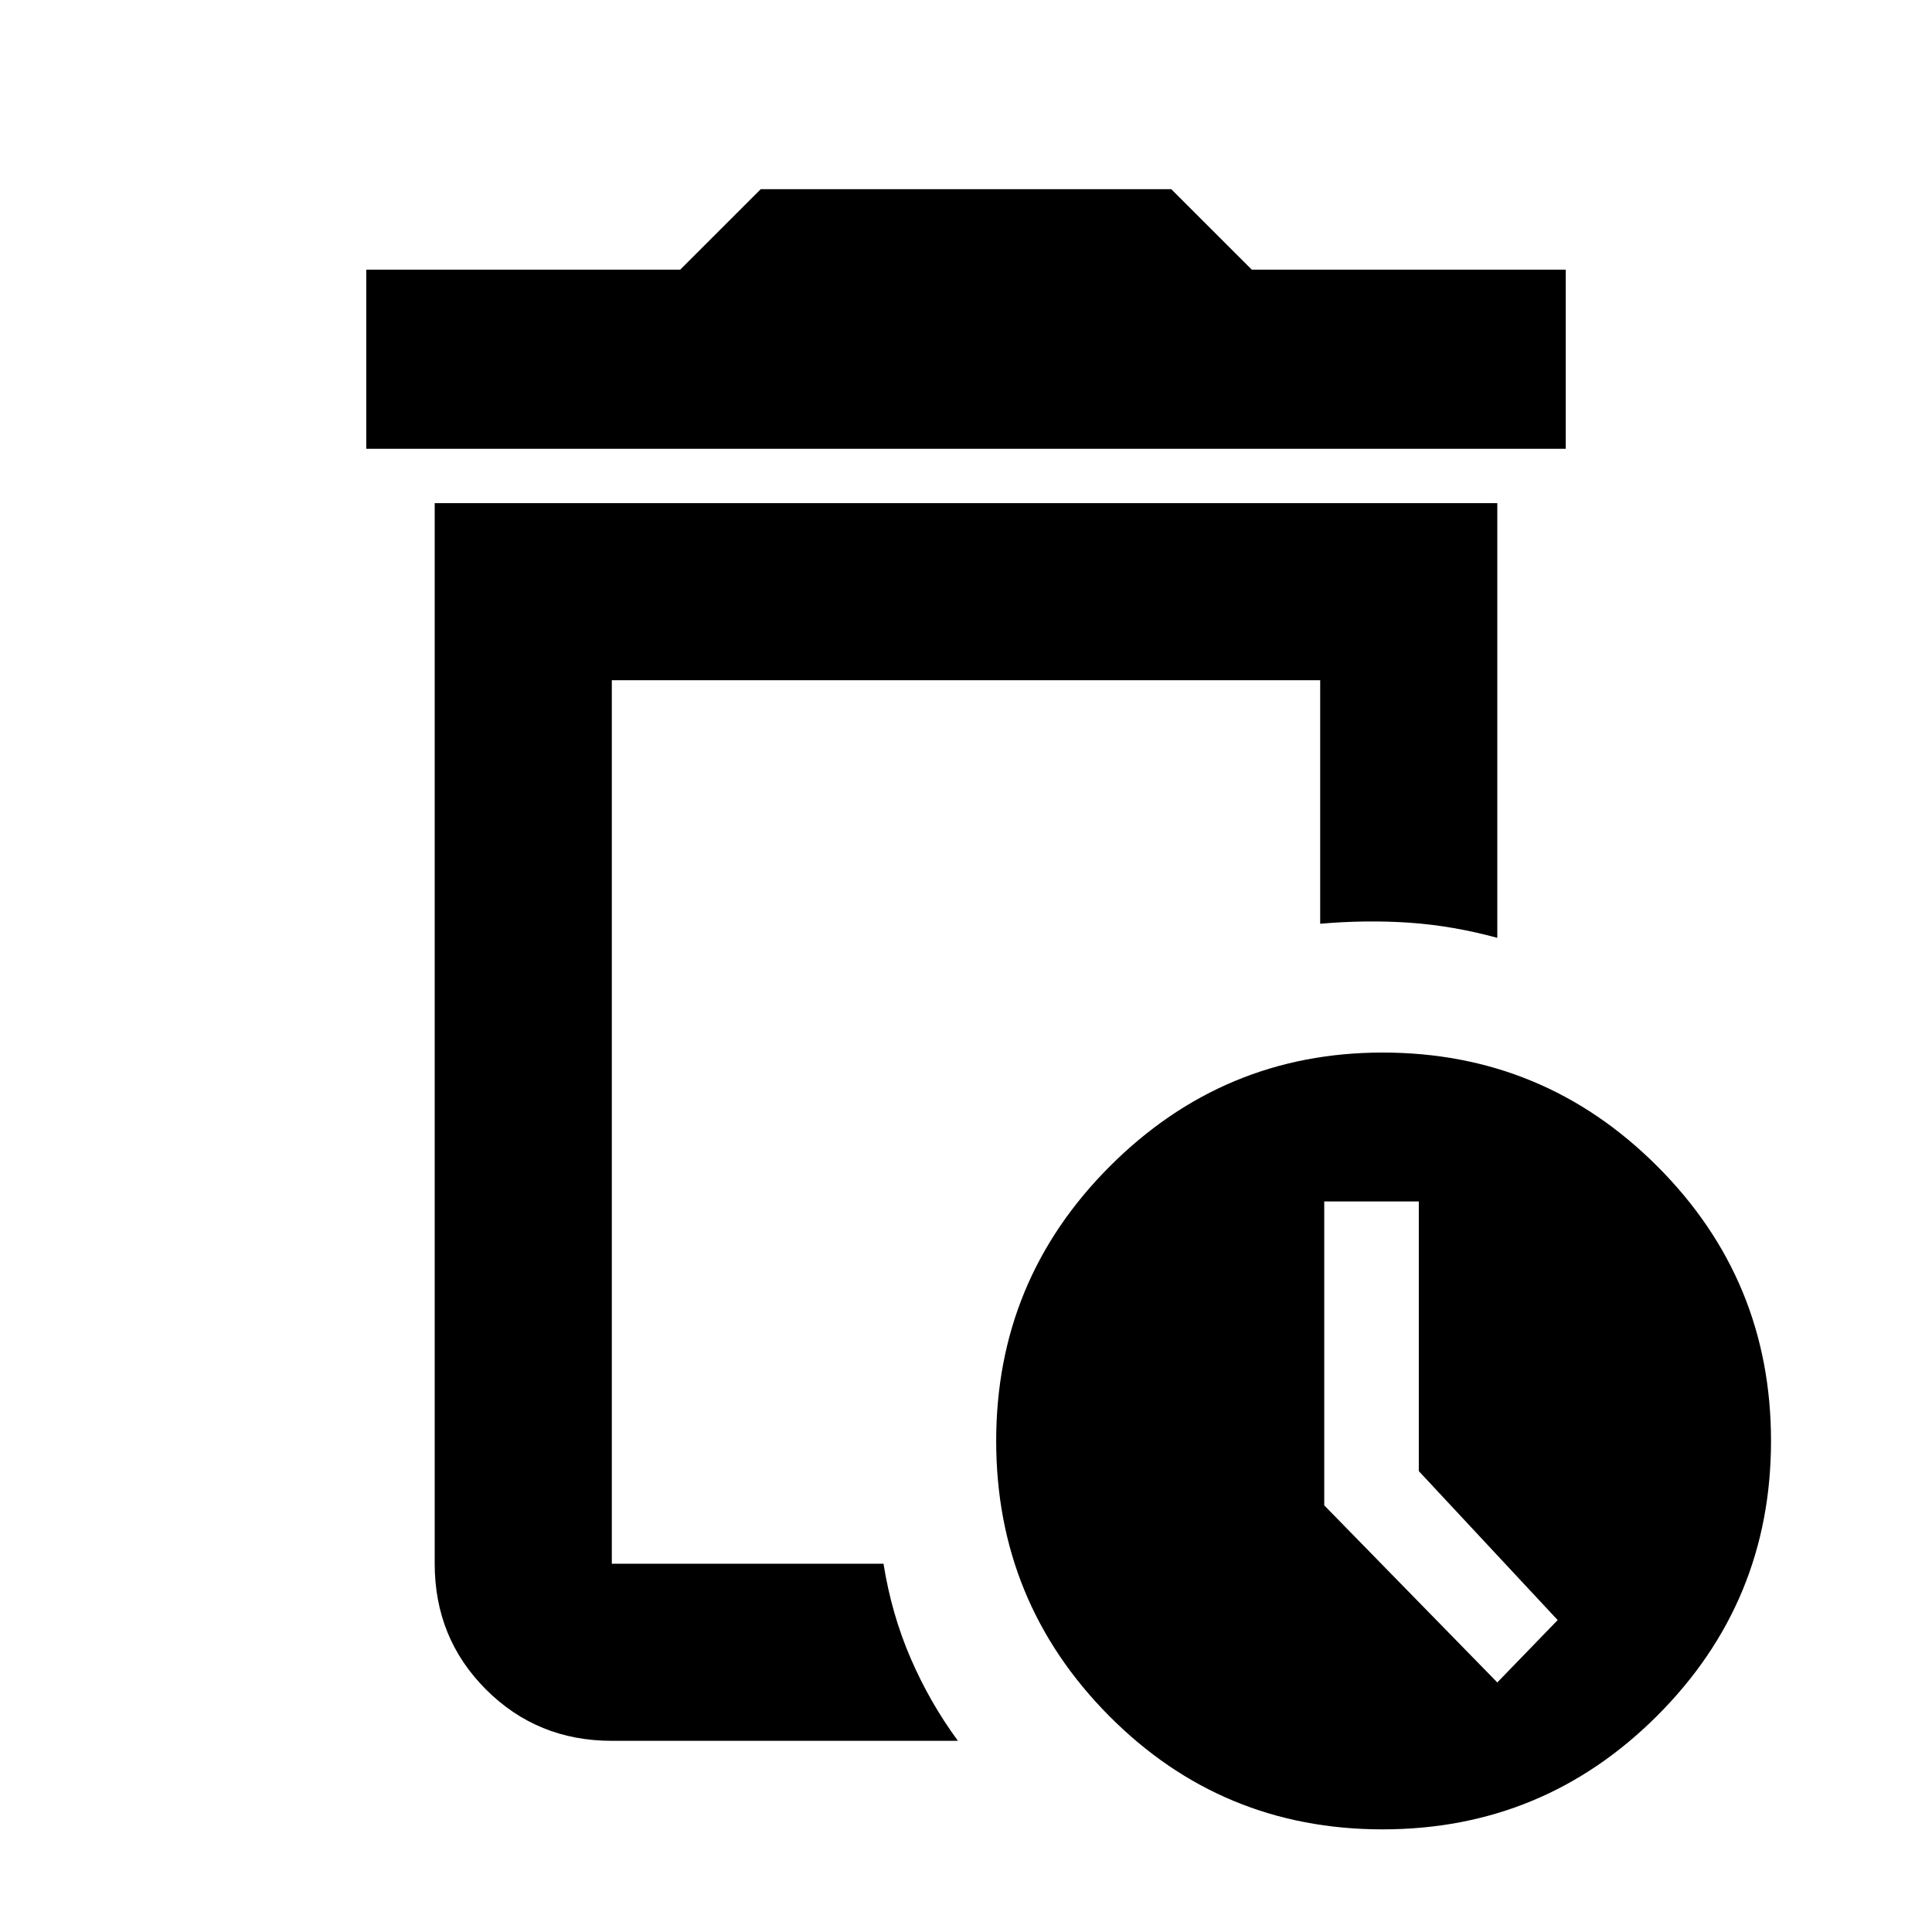<svg xmlns="http://www.w3.org/2000/svg" height="40" width="40"><path d="M28.625 37.875Q25.292 37.875 22.958 35.521Q20.625 33.167 20.625 29.833Q20.625 26.5 22.979 24.146Q25.333 21.792 28.625 21.792Q31.958 21.792 34.312 24.146Q36.667 26.5 36.667 29.833Q36.667 33.167 34.312 35.521Q31.958 37.875 28.625 37.875ZM12.667 36.042Q11.125 36.042 10.062 34.979Q9 33.917 9 32.375V10.417H31V19.417Q30.083 19.167 29.188 19.104Q28.292 19.042 27.333 19.125V14.083H12.667V32.375Q12.667 32.375 12.667 32.375Q12.667 32.375 12.667 32.375H18.292Q18.458 33.417 18.854 34.333Q19.25 35.25 19.833 36.042ZM31 34.833 32.25 33.542 29.375 30.458V24.875H27.417V31.167ZM12.667 32.375Q12.667 32.375 12.667 32.375Q12.667 32.375 12.667 32.375Q12.667 32.375 12.667 32.375Q12.667 32.375 12.667 32.375Q12.667 32.375 12.667 32.375Q12.667 32.375 12.667 32.375ZM7.583 9.292V5.583H14.083L15.75 3.917H24.25L25.917 5.583H32.417V9.292Z"/></svg>